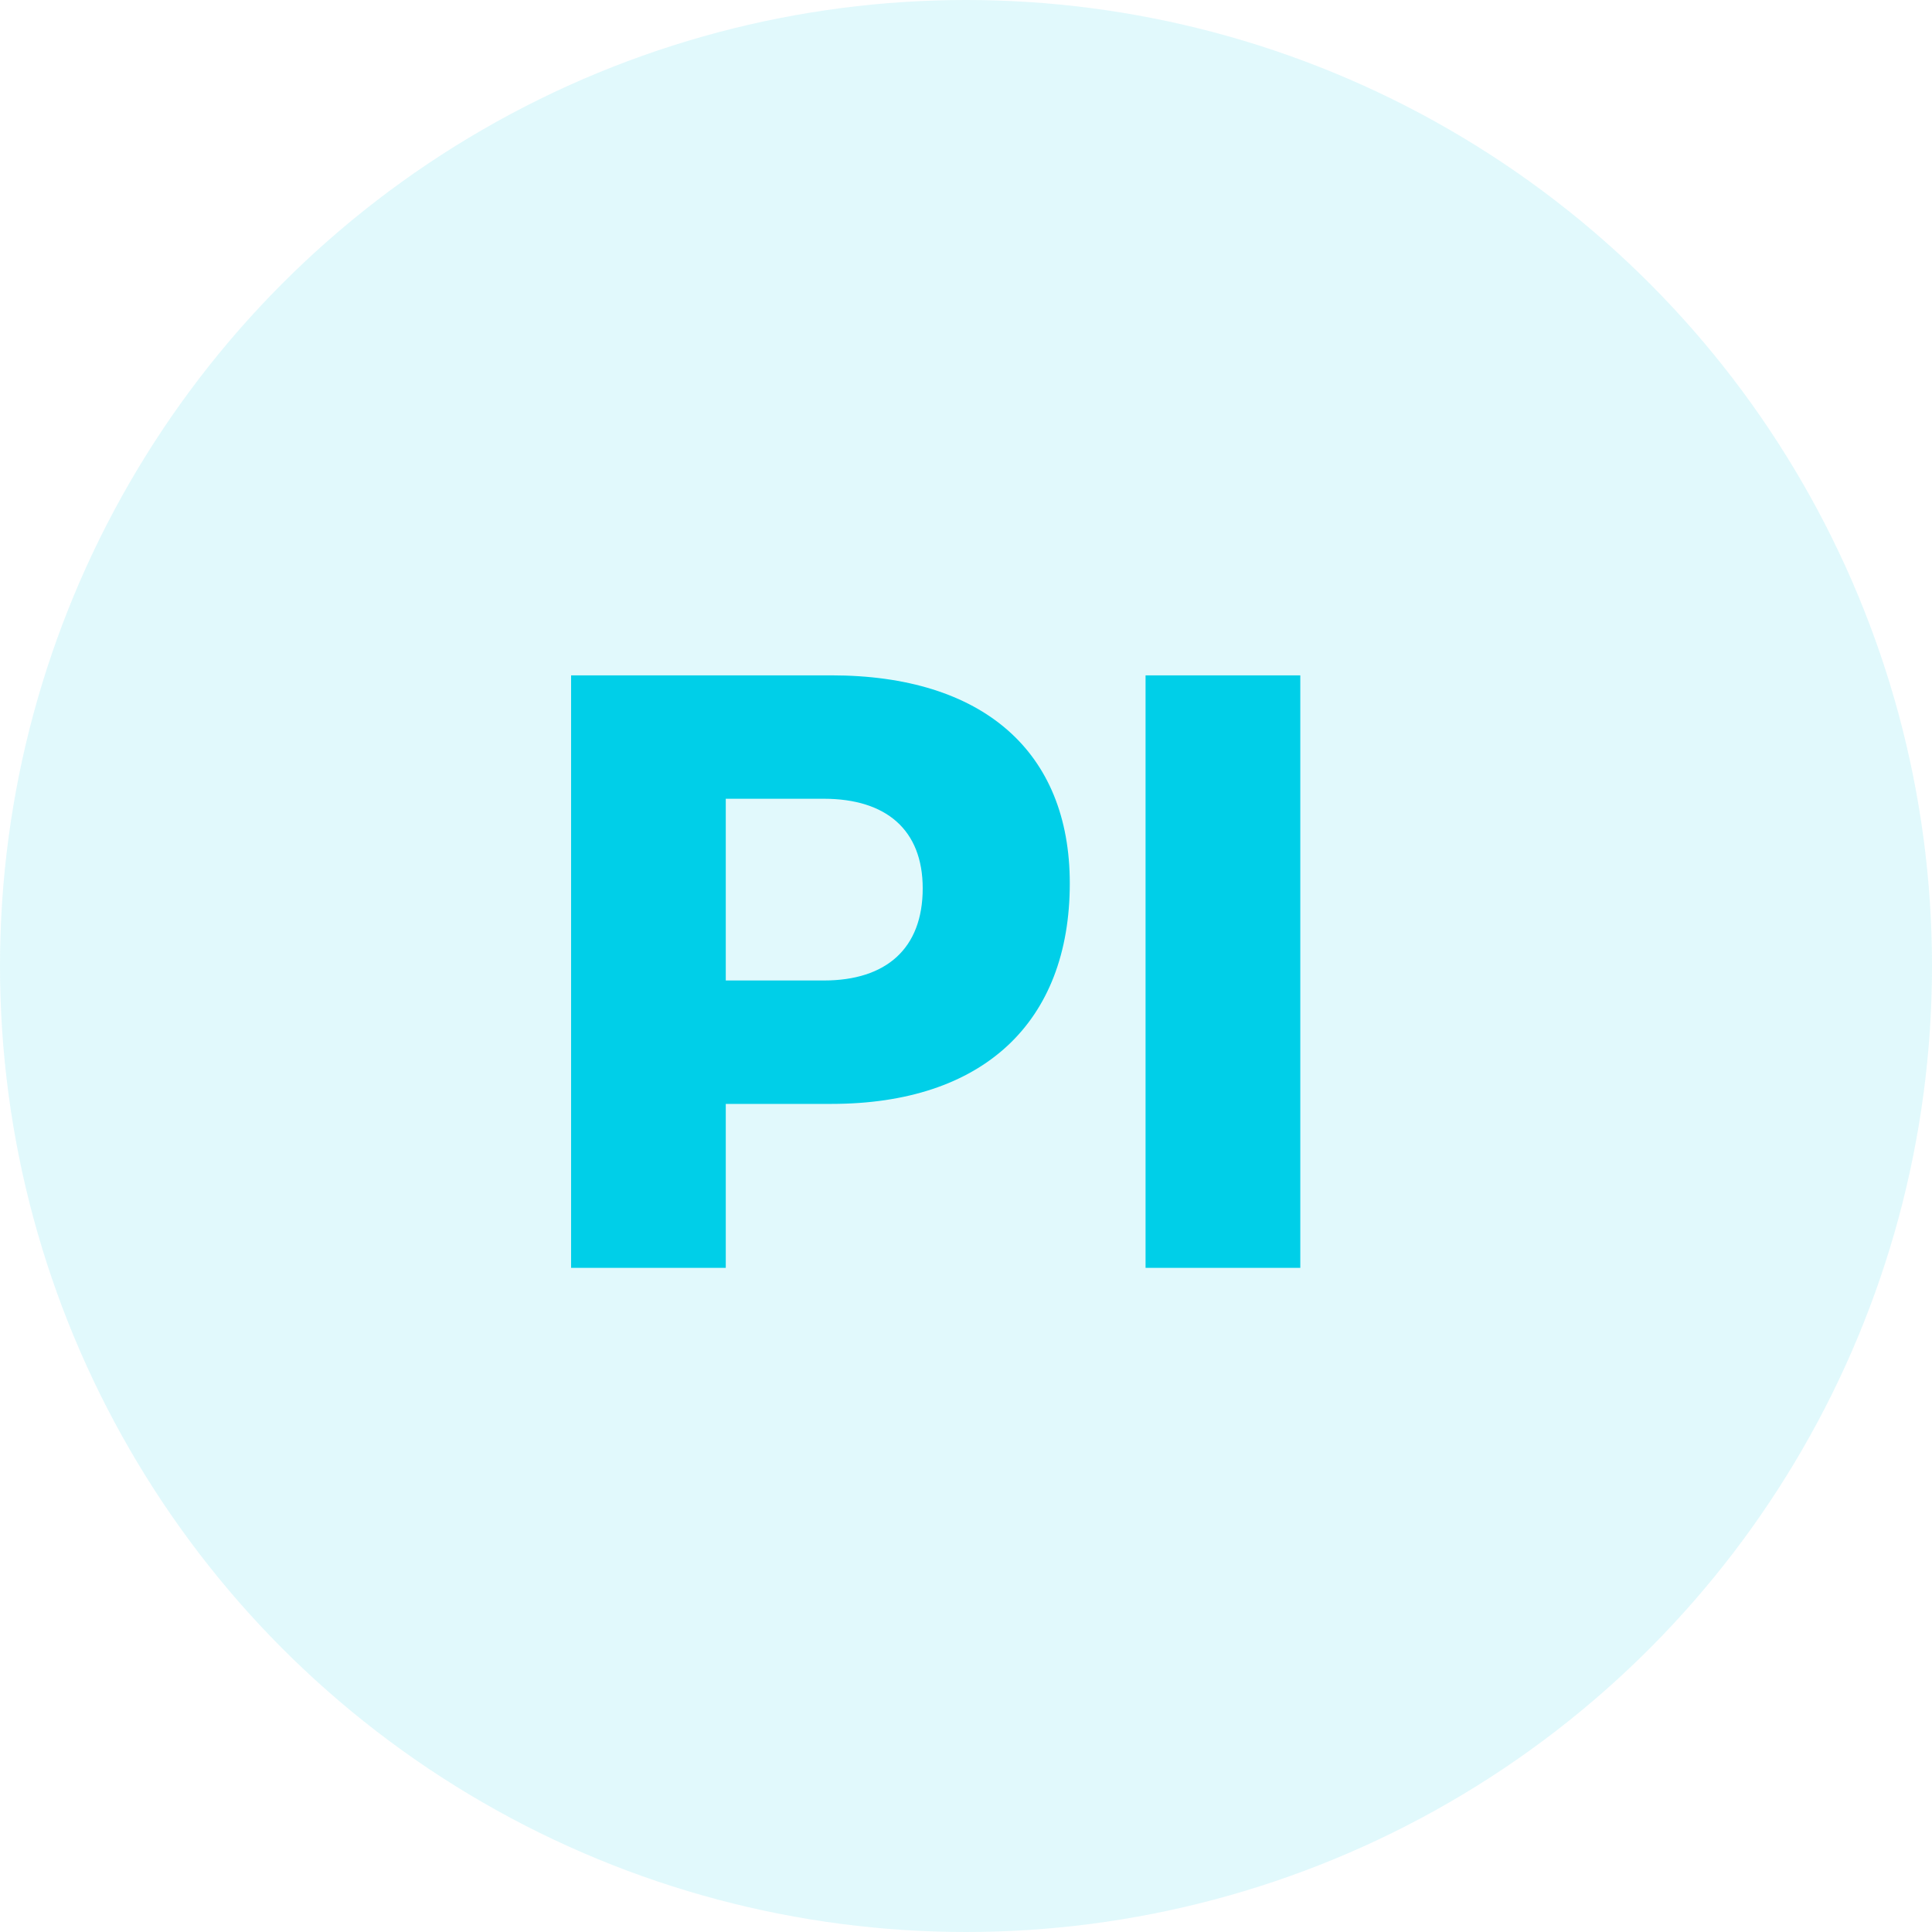 <svg width="32" height="32" viewBox="0 0 32 32" fill="none" xmlns="http://www.w3.org/2000/svg">
<g clip-path="url(#clip0_26684_9061)">
<circle cx="16" cy="16" r="16" fill="#00CFE8" fill-opacity="0.12"/>
<path d="M13.771 11.186H9.459V21H12.021V18.284H13.771C16.277 18.284 17.719 16.94 17.719 14.63C17.719 12.446 16.277 11.186 13.771 11.186ZM13.645 16.24H12.021V13.23H13.645C14.681 13.23 15.283 13.748 15.283 14.714C15.283 15.708 14.681 16.24 13.645 16.24ZM18.974 11.186V21H21.537V11.186H18.974Z" fill="#00CFE8"/>
</g>
<defs>
<clipPath id="clip0_26684_9061">
<rect width="32" height="32" fill="white"/>
</clipPath>
</defs>
</svg>
